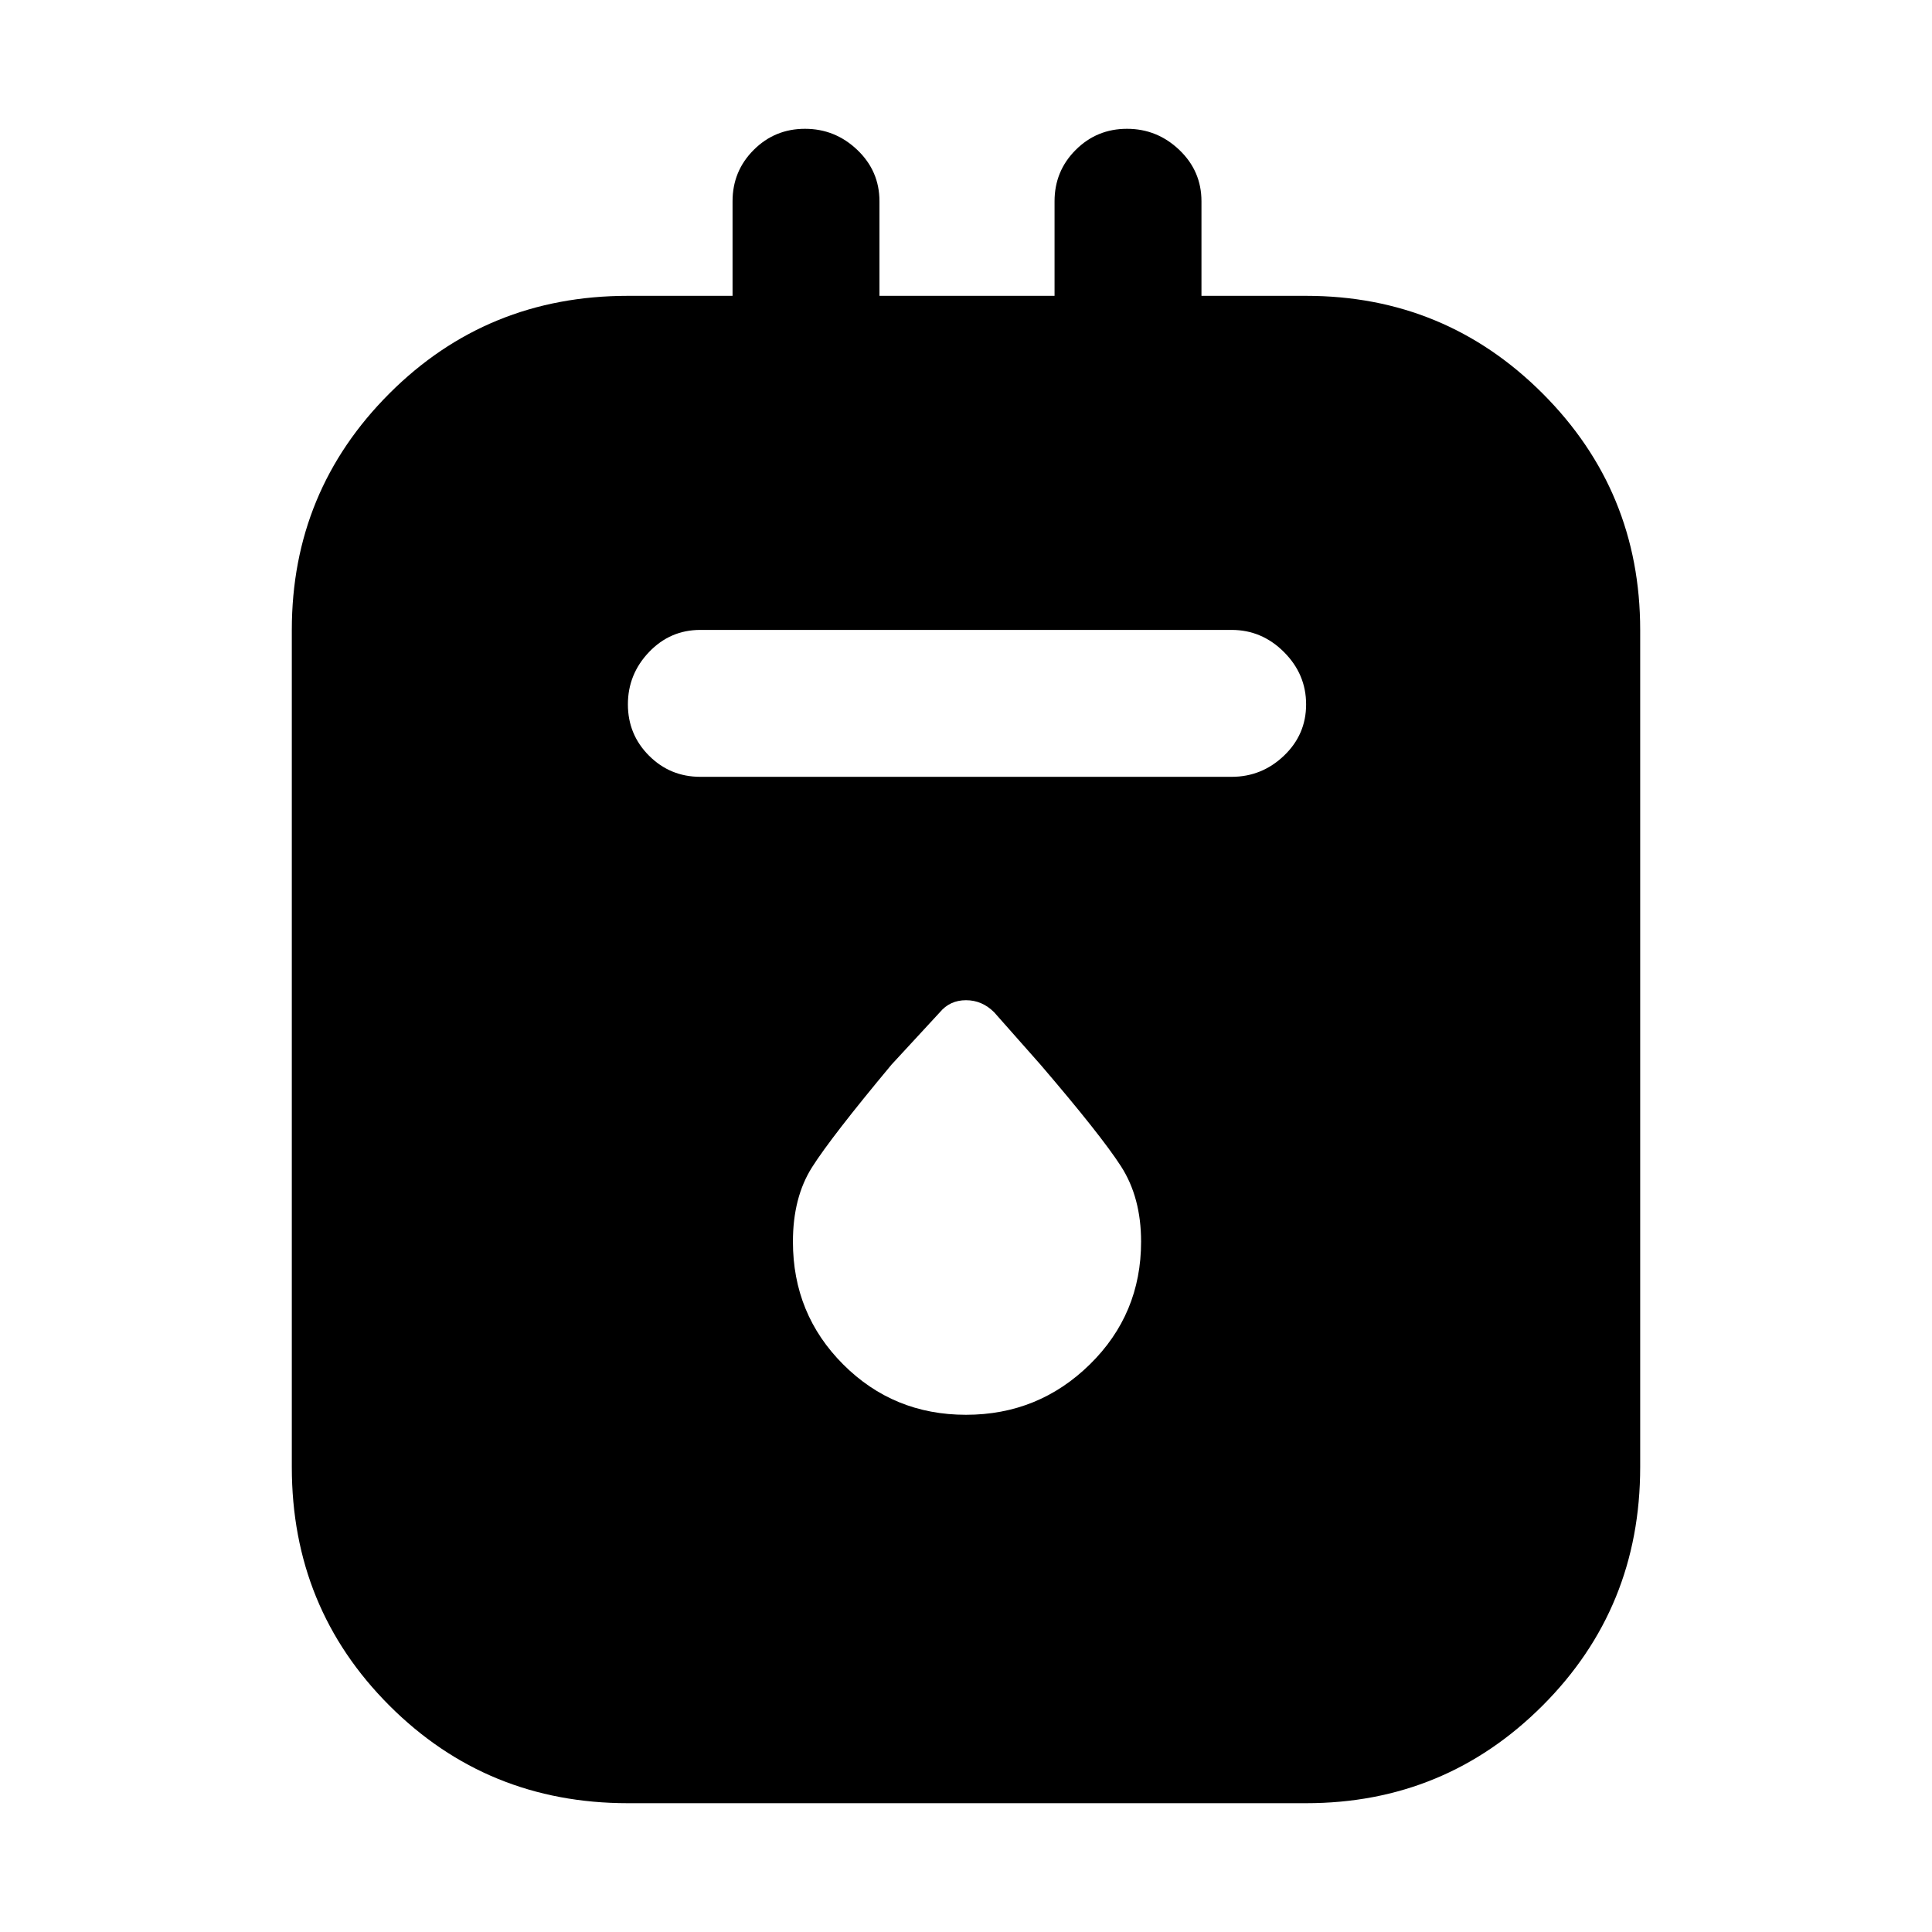 <svg xmlns="http://www.w3.org/2000/svg" height="48" width="48"><path d="M15.6 44.8q-3.5 0-5.925-2.425T7.25 36.45v-20.8q0-3.45 2.425-5.875T15.6 7.35h2.6V5q0-.75.525-1.275Q19.25 3.2 20 3.2q.75 0 1.3.525T21.85 5v2.35h4.35V5q0-.75.525-1.275Q27.25 3.2 28 3.2q.75 0 1.3.525T29.85 5v2.35h2.6q3.45 0 5.875 2.425t2.425 5.875v20.8q0 3.5-2.425 5.925T32.45 44.8Zm1.8-25.5h13.2q.75 0 1.3-.525t.55-1.275q0-.75-.55-1.3t-1.3-.55H17.4q-.75 0-1.275.55-.525.55-.525 1.3t.525 1.275q.525.525 1.275.525ZM24 35.15q1.8 0 3.075-1.25 1.275-1.25 1.275-3.05 0-1.1-.5-1.875-.5-.775-2-2.525l-1.15-1.3q-.3-.3-.7-.3-.4 0-.65.3l-1.2 1.3q-1.5 1.8-1.975 2.55-.475.75-.475 1.85 0 1.8 1.25 3.05 1.25 1.25 3.05 1.25Z"/></svg>